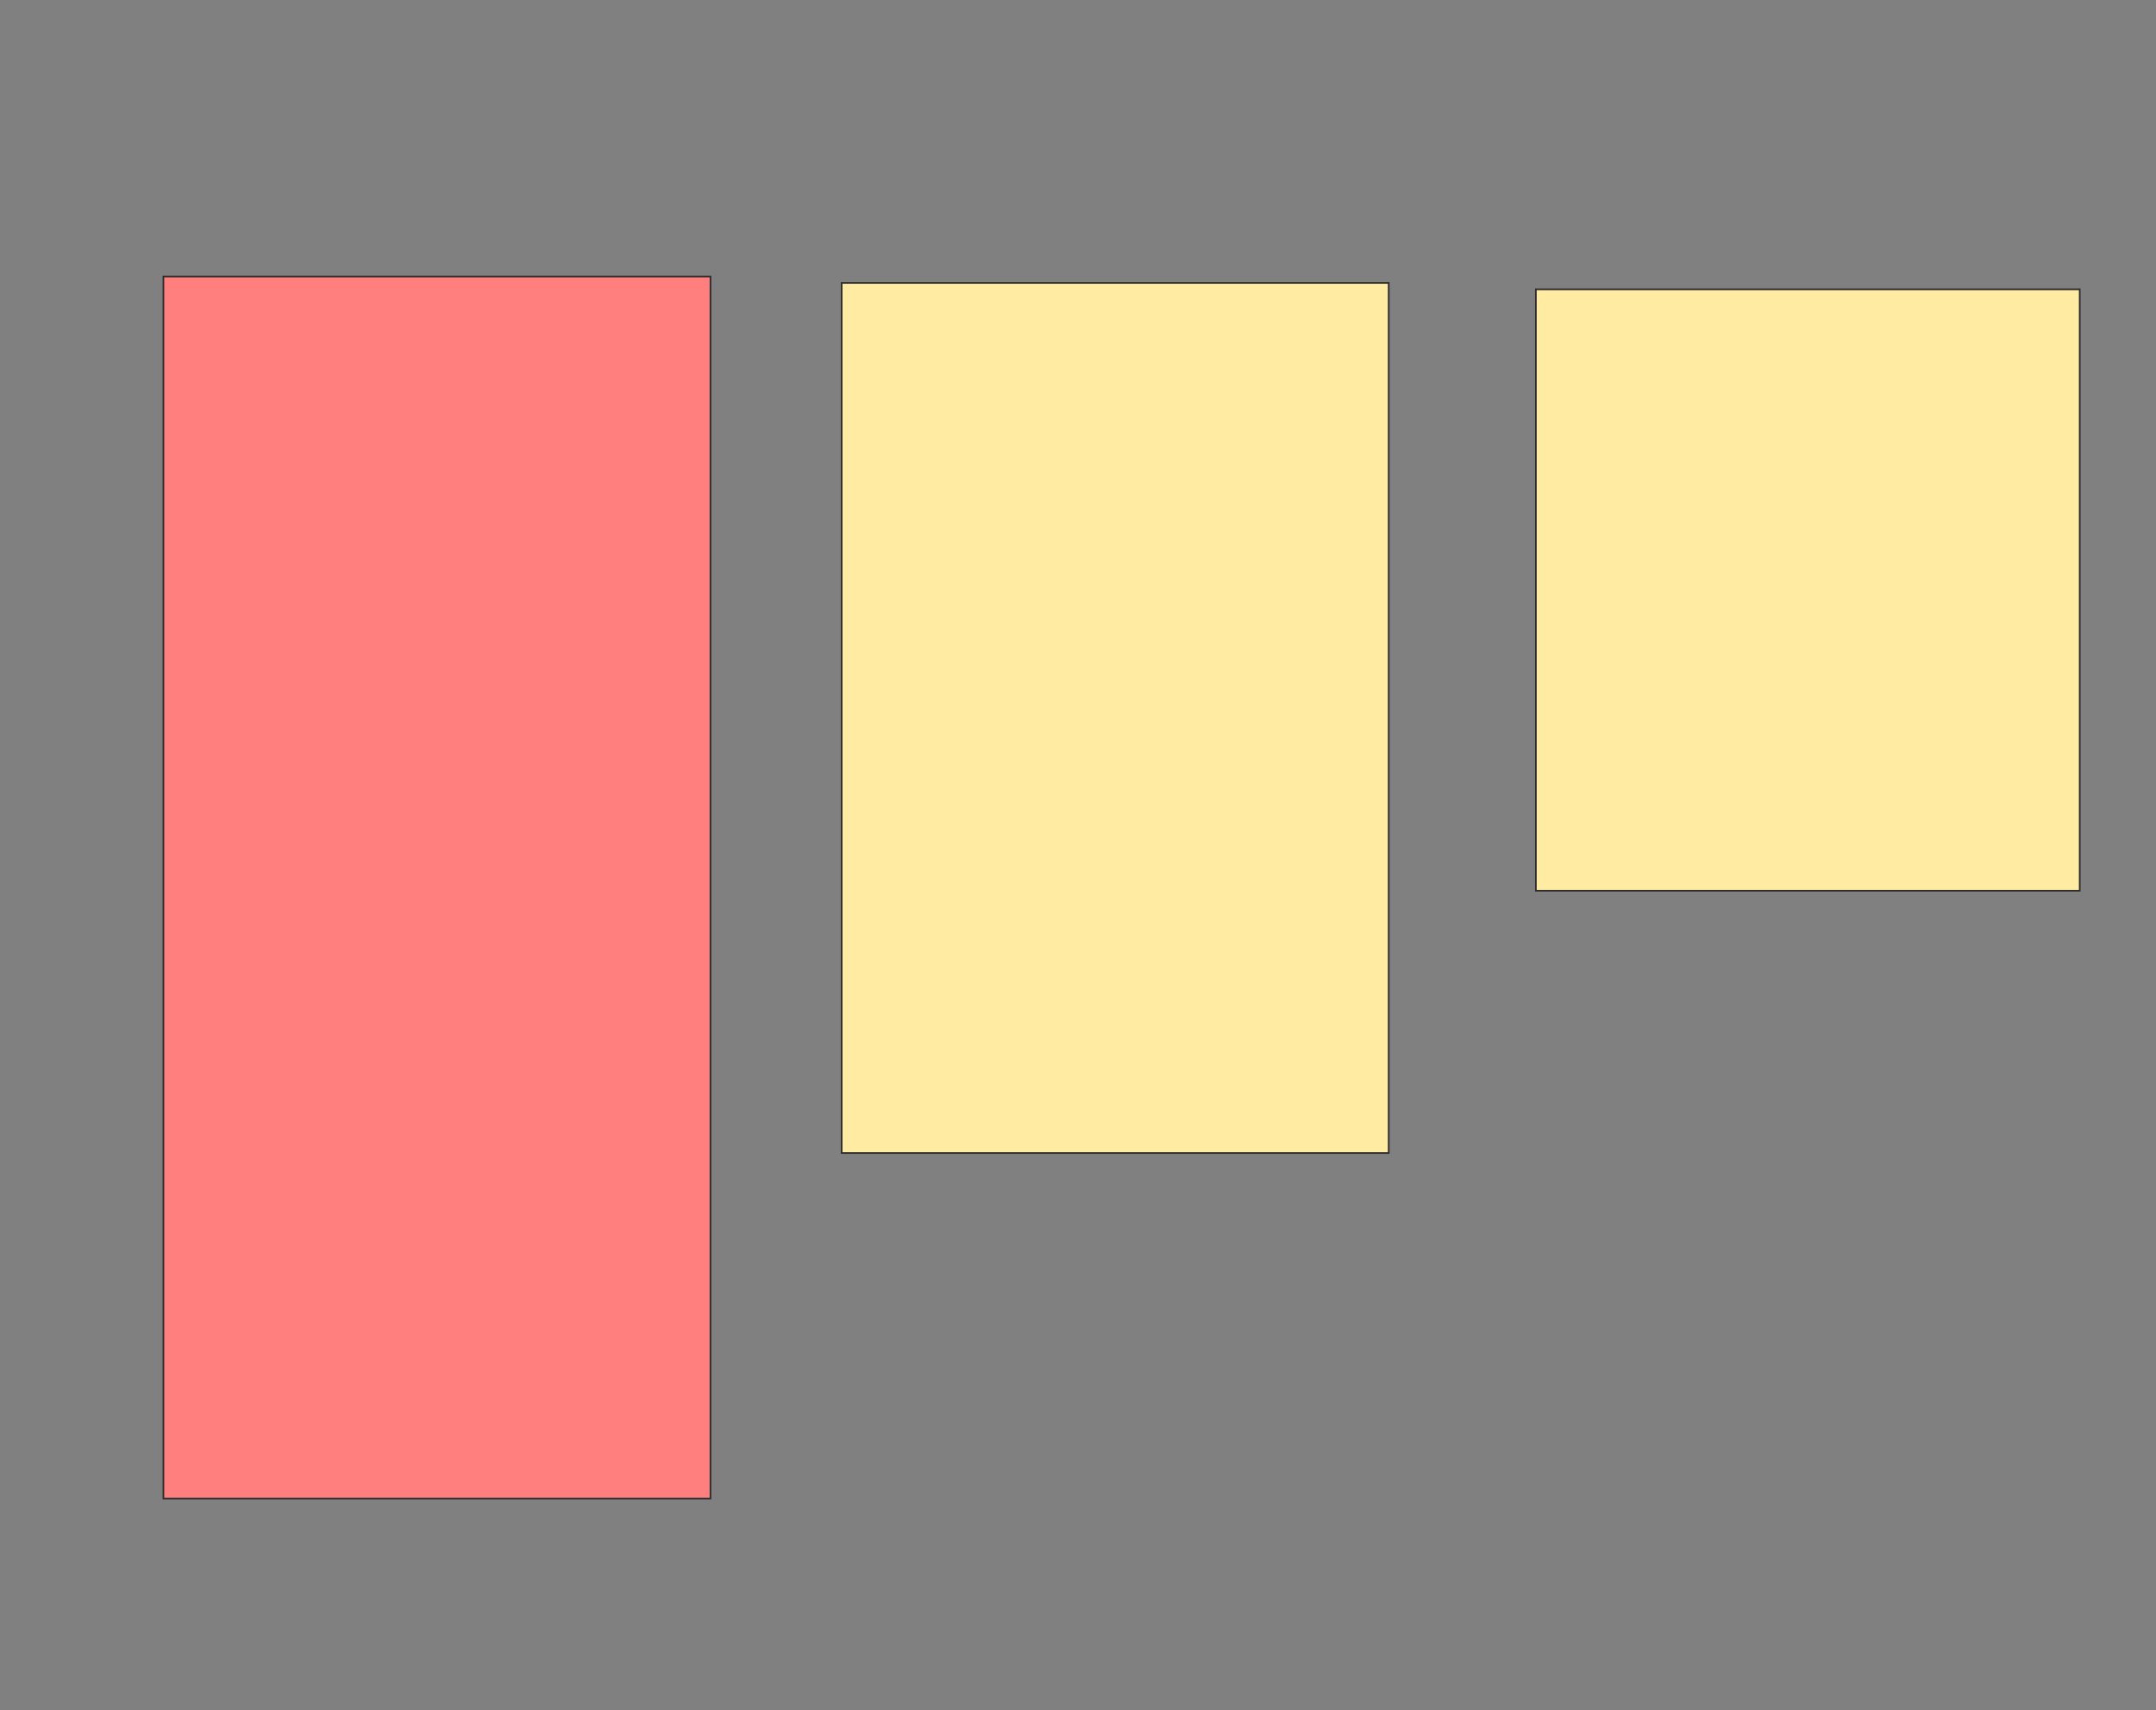 <svg xmlns="http://www.w3.org/2000/svg" width="1296" height="1028">
 <rect width="100%" height="100%" fill="#808080" stroke="none"/>
 <!-- Created with Image Occlusion Enhanced -->
 <g>
  <title>Labels</title>
 </g>
 <g>
  <title>Masks</title>
  <rect id="c6a85e6d0f4342359c87217faa72a763-ao-1" height="734.615" width="328.846" y="166.231" x="98.231" stroke="#2D2D2D" fill="#FF7E7E" class="qshape"/>
  <rect id="c6a85e6d0f4342359c87217faa72a763-ao-2" height="523.077" width="328.846" y="170.077" x="505.923" stroke="#2D2D2D" fill="#FFEBA2"/>
  <rect id="c6a85e6d0f4342359c87217faa72a763-ao-3" height="361.538" width="326.923" y="173.923" x="923.231" stroke="#2D2D2D" fill="#FFEBA2"/>
 </g>
</svg>